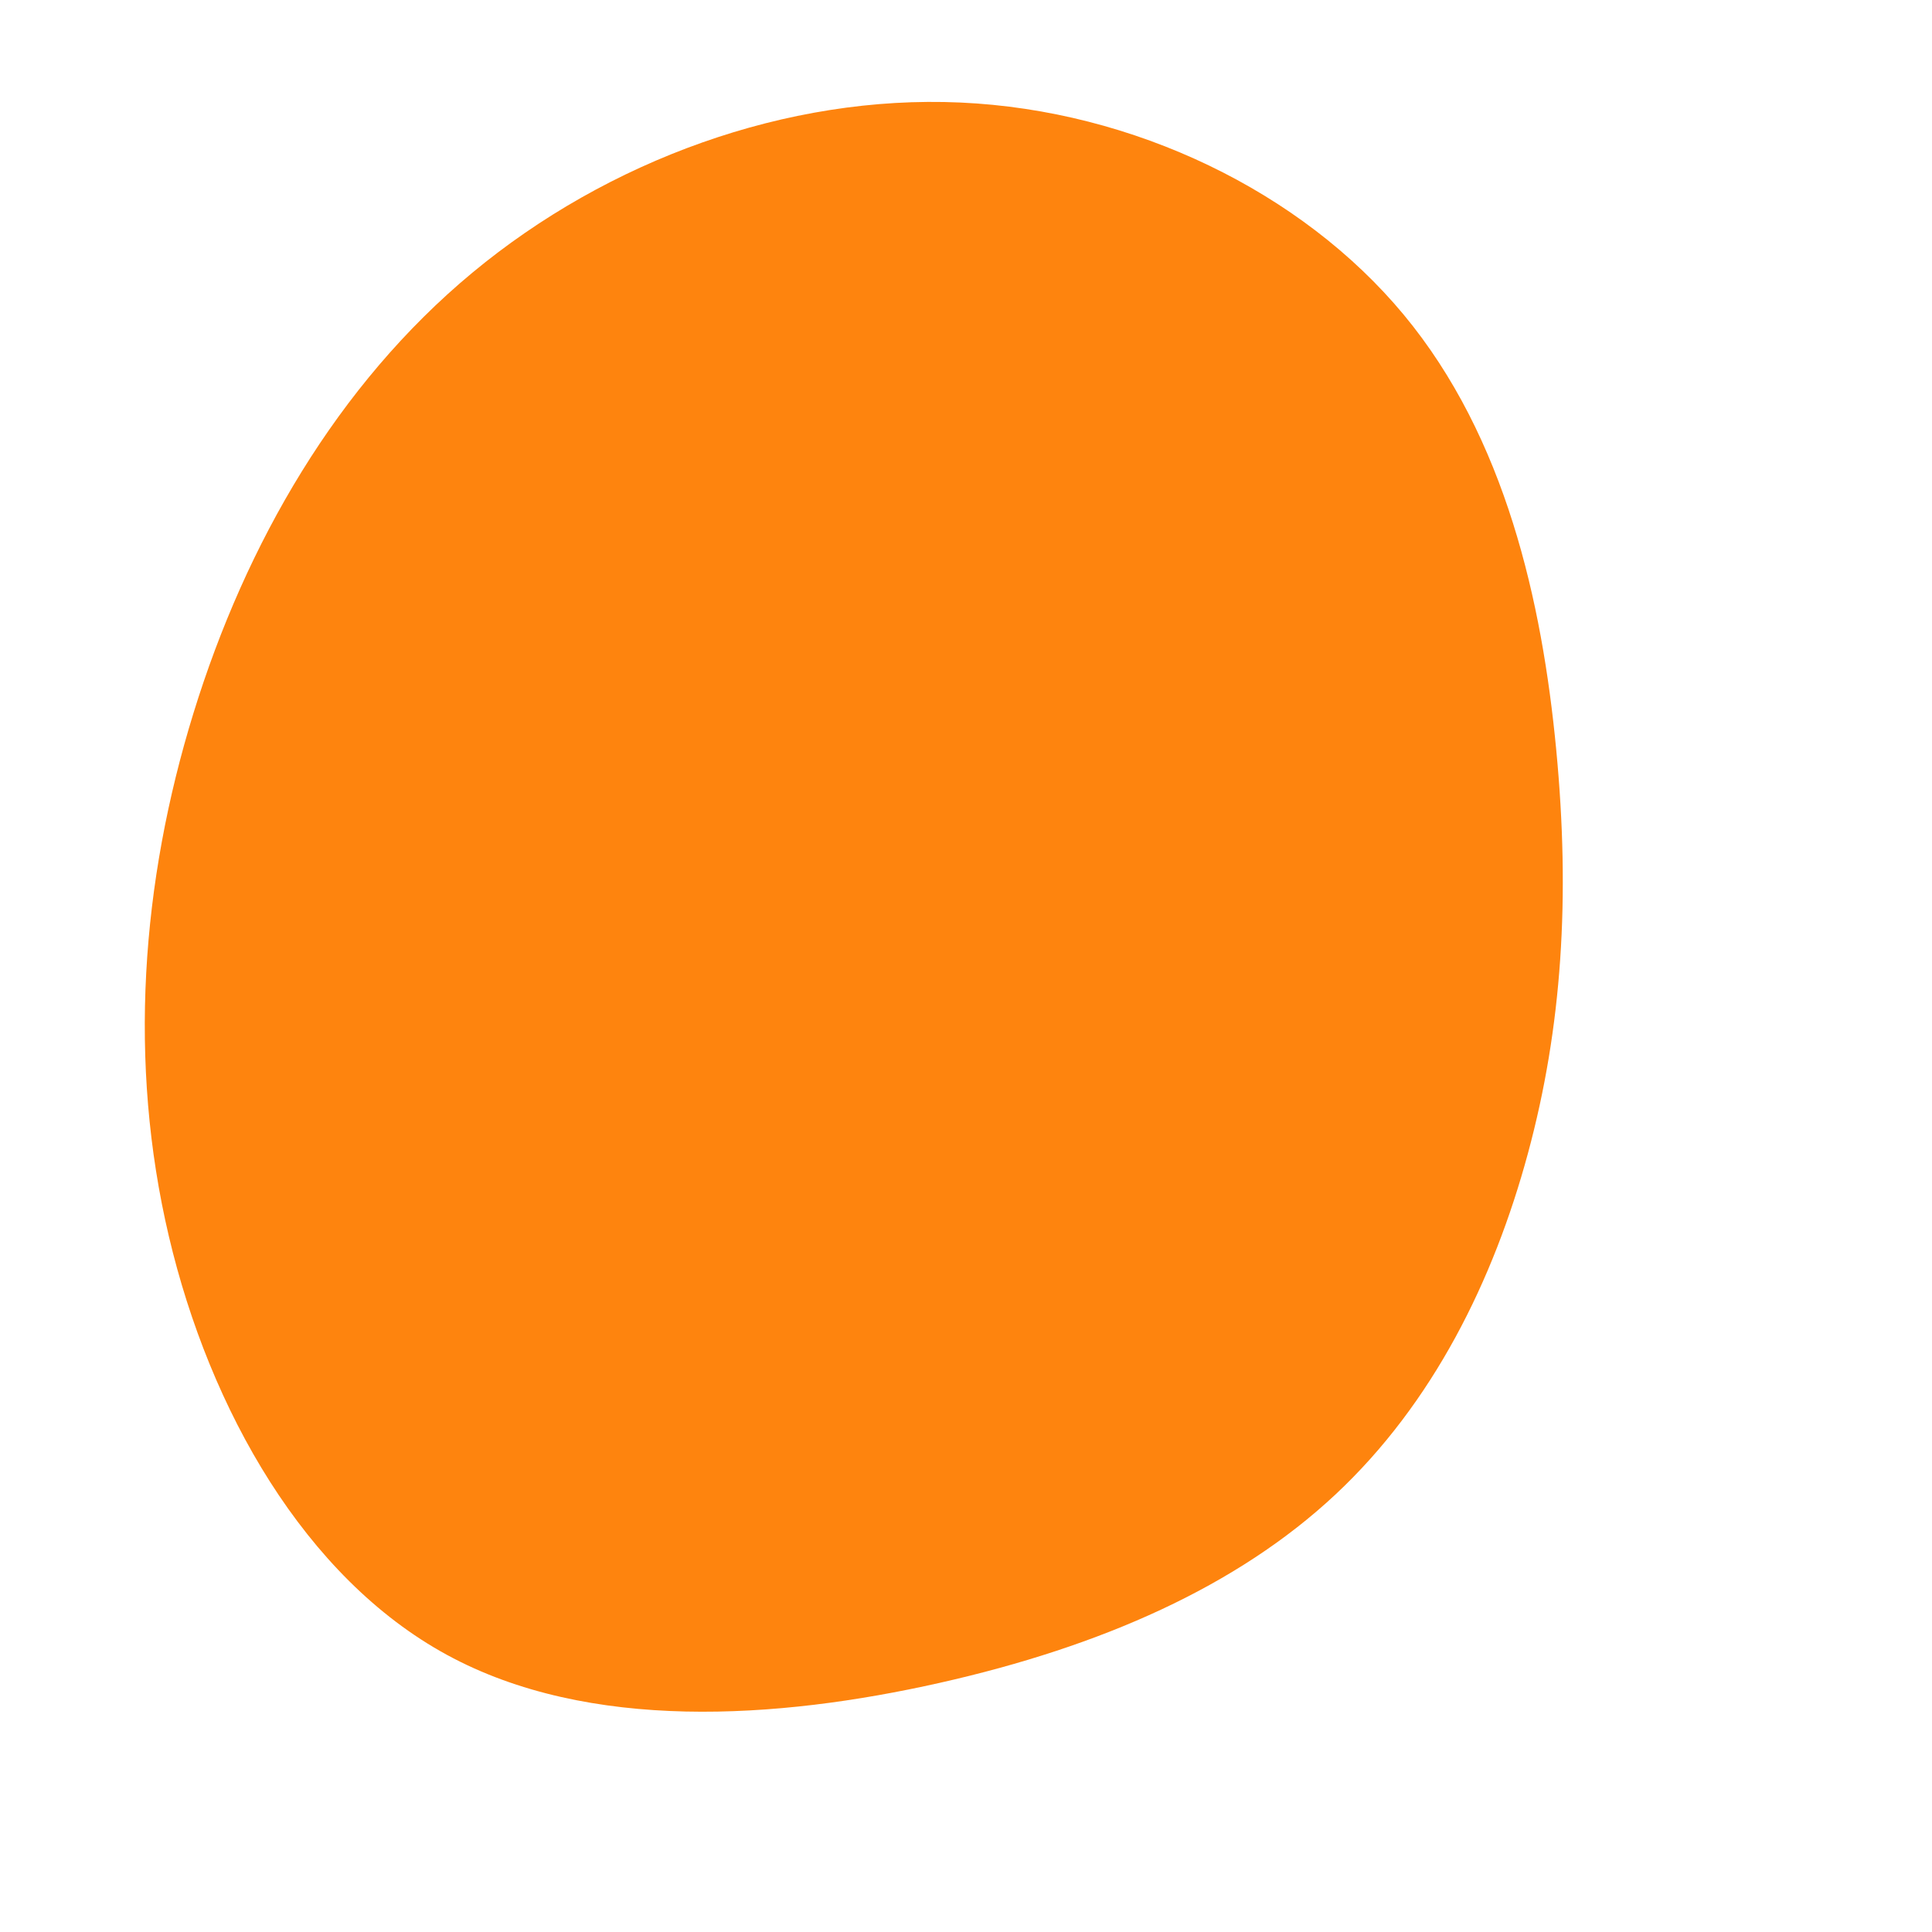 <?xml version='1.0' standalone='no'?>
<svg width="600" height="600" viewBox="0 0 600 600" xmlns="http://www.w3.org/2000/svg"><g transform="translate(300,300)"><path stroke="none" stroke-width="0" fill="#FE840E" d="M135.936,-202.266C167.638,-164.067,178.924,-112.935,183.3,-67.18C187.675,-21.425,185.139,18.953,174.499,58.243C163.86,97.534,145.117,135.736,114.683,164.181C84.249,192.626,42.125,211.313,-8.229,222.639C-58.583,233.965,-117.165,237.931,-161.231,213.915C-205.296,189.9,-234.845,137.903,-247.559,83.939C-260.272,29.975,-256.151,-25.957,-239.907,-78.569C-223.664,-131.18,-195.297,-180.47,-153.292,-215.322C-111.287,-250.174,-55.644,-270.587,-1.763,-268.16C52.117,-265.733,104.234,-240.466,135.936,-202.266"/></g></svg>